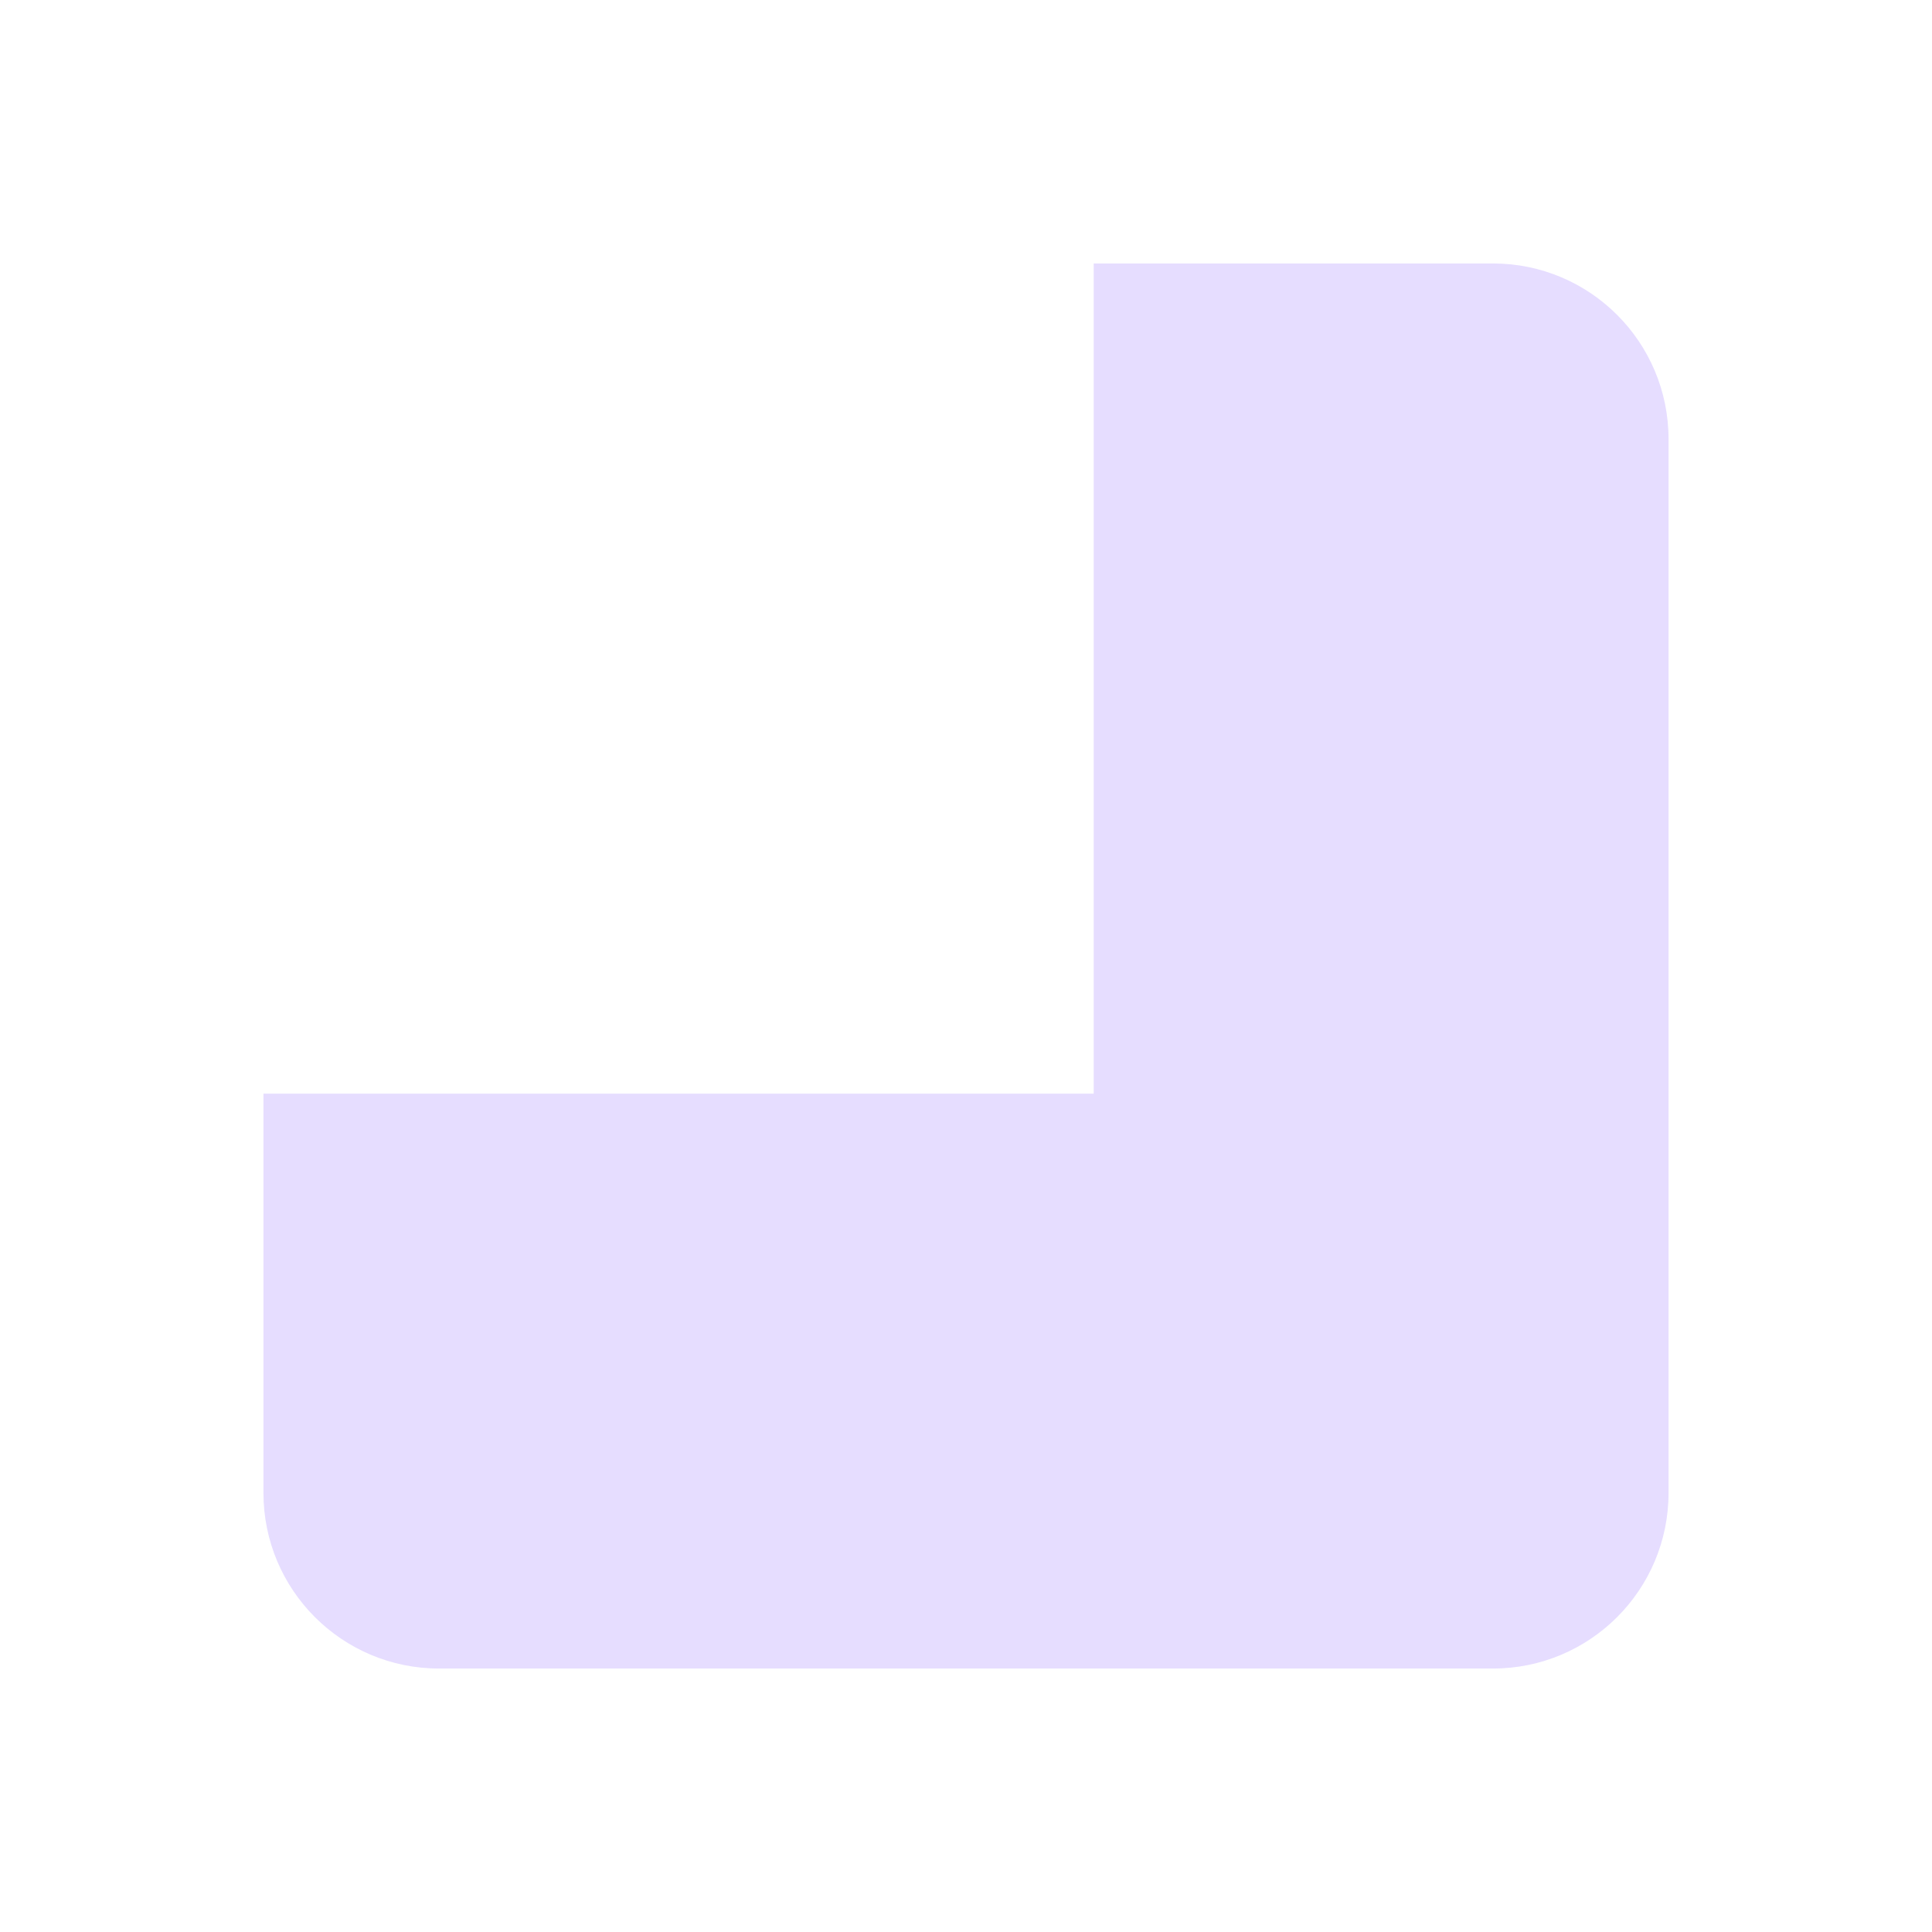 <svg xmlns="http://www.w3.org/2000/svg" fill="none" width="22" height="22" viewBox="0 0 22 22">
 <path fill="#e6ddff" fill-rule="evenodd" d="M19 5C19 3.895 18.105 3 17 3H12.454V12.454H3V17C3 18.105 3.895 19 5 19H12.454H17C18.105 19 19 18.105 19 17V12.454V5Z" clip-rule="evenodd"/>
</svg>
